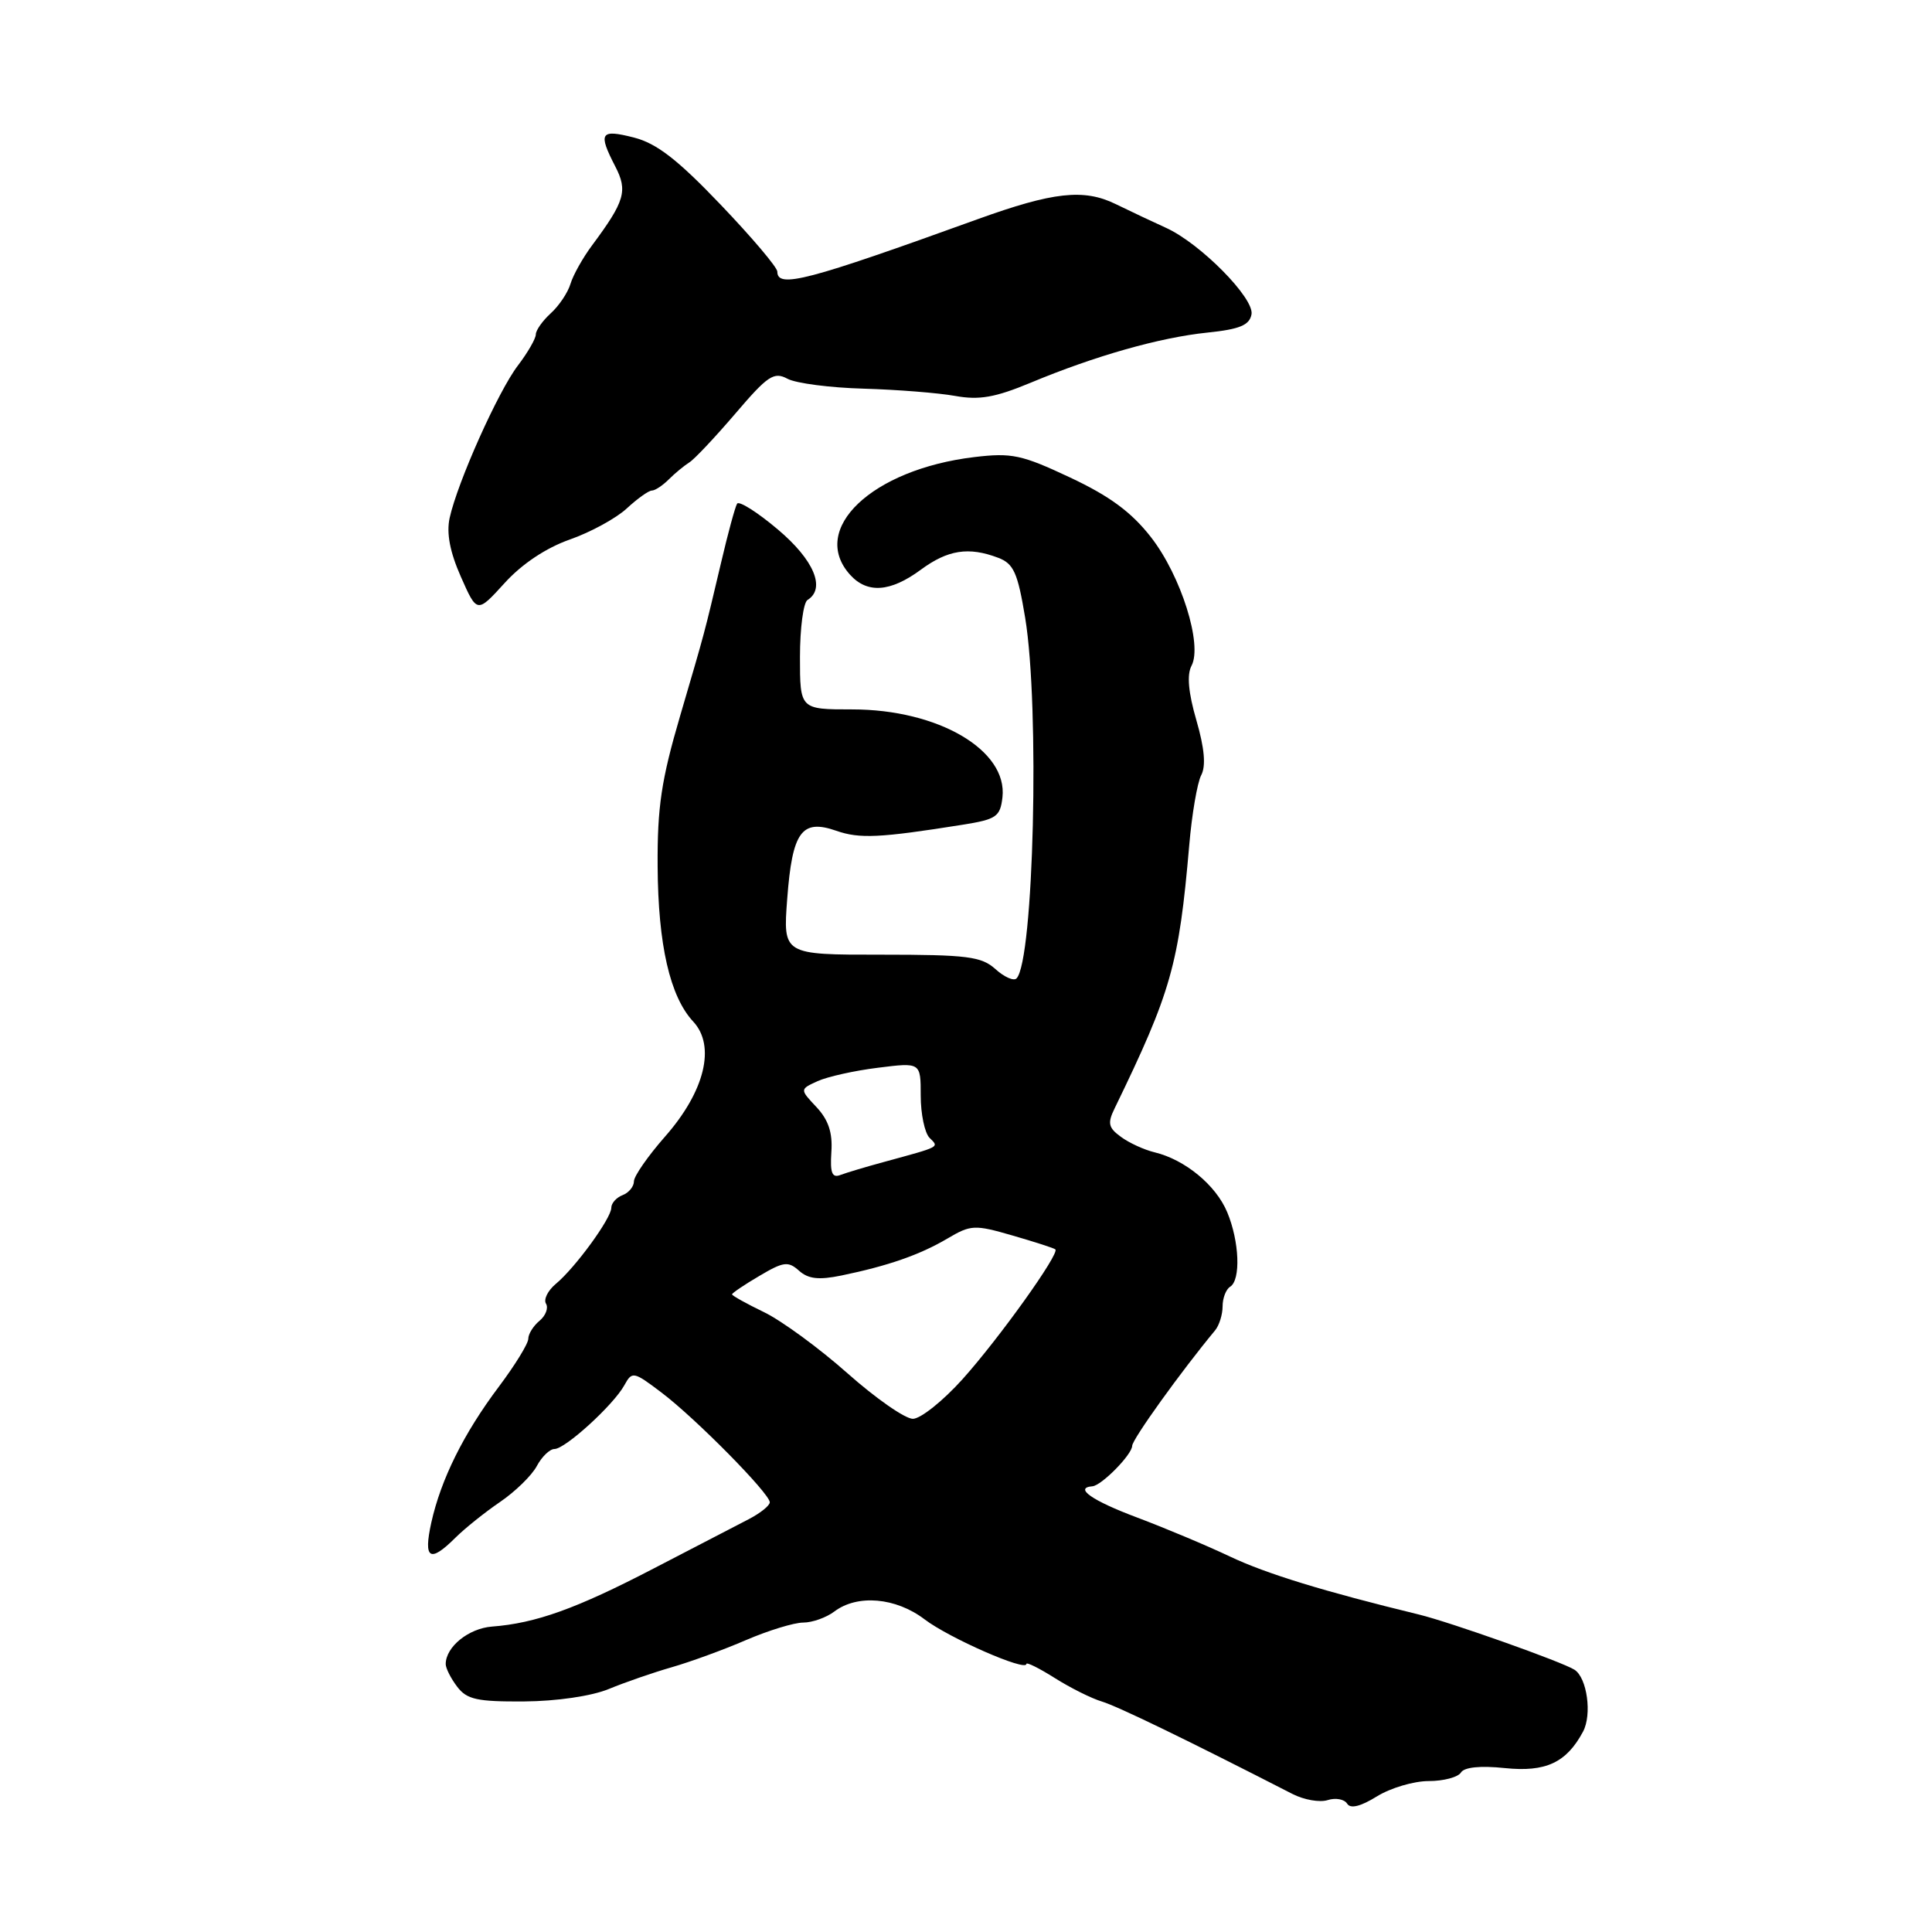 <?xml version="1.0" encoding="UTF-8" standalone="no"?>
<!DOCTYPE svg PUBLIC "-//W3C//DTD SVG 1.1//EN" "http://www.w3.org/Graphics/SVG/1.1/DTD/svg11.dtd" >
<svg xmlns="http://www.w3.org/2000/svg" xmlns:xlink="http://www.w3.org/1999/xlink" version="1.1" viewBox="0 0 256 256">
 <g >
 <path fill="currentColor"
d=" M 189.31 236.00 C 191.27 236.00 193.20 235.49 193.58 234.87 C 194.02 234.16 196.14 233.94 199.40 234.28 C 204.83 234.84 207.56 233.56 209.76 229.45 C 210.97 227.19 210.30 222.32 208.63 221.25 C 207.01 220.21 192.15 214.94 188.00 213.93 C 175.38 210.86 167.80 208.53 163.00 206.26 C 159.97 204.82 154.42 202.49 150.65 201.07 C 144.70 198.84 142.27 197.14 144.75 196.94 C 145.97 196.84 150.00 192.74 150.02 191.58 C 150.04 190.70 156.50 181.71 161.00 176.29 C 161.55 175.63 162.00 174.19 162.00 173.10 C 162.00 172.01 162.45 170.84 163.00 170.50 C 164.43 169.61 164.23 164.49 162.61 160.62 C 161.12 157.04 157.02 153.66 153.00 152.69 C 151.62 152.36 149.61 151.44 148.53 150.64 C 146.86 149.43 146.73 148.83 147.70 146.85 C 155.19 131.43 156.21 127.84 157.58 112.00 C 157.93 107.88 158.65 103.69 159.17 102.71 C 159.81 101.49 159.60 99.14 158.53 95.45 C 157.46 91.77 157.25 89.41 157.88 88.22 C 159.37 85.43 156.49 76.29 152.51 71.18 C 149.93 67.87 147.05 65.74 141.81 63.28 C 135.37 60.25 134.06 59.97 129.07 60.57 C 115.52 62.20 107.18 70.12 112.65 76.17 C 114.93 78.68 117.98 78.46 122.00 75.50 C 125.59 72.85 128.35 72.42 132.27 73.91 C 134.32 74.69 134.85 75.89 135.84 81.86 C 137.79 93.66 136.98 127.36 134.69 129.65 C 134.32 130.02 133.06 129.46 131.90 128.41 C 130.05 126.74 128.18 126.50 116.77 126.50 C 103.75 126.51 103.75 126.51 104.31 119.10 C 104.98 110.19 106.22 108.48 110.81 110.08 C 113.89 111.16 116.57 111.03 127.50 109.29 C 132.03 108.57 132.53 108.23 132.83 105.65 C 133.54 99.40 124.31 94.00 112.92 94.00 C 106.00 94.00 106.00 94.00 106.00 87.06 C 106.00 83.24 106.45 79.84 107.00 79.50 C 109.45 77.98 107.86 74.19 103.06 70.15 C 100.35 67.86 97.92 66.33 97.67 66.74 C 97.41 67.16 96.46 70.65 95.56 74.50 C 93.25 84.27 93.48 83.40 90.12 94.86 C 87.63 103.34 87.09 106.95 87.14 114.78 C 87.20 125.20 88.77 132.05 91.86 135.37 C 94.86 138.60 93.39 144.61 88.15 150.57 C 85.87 153.16 84.00 155.85 84.00 156.53 C 84.00 157.22 83.32 158.05 82.50 158.36 C 81.67 158.68 81.00 159.43 81.00 160.04 C 81.00 161.43 76.22 167.99 73.66 170.11 C 72.59 171.00 72.00 172.19 72.35 172.75 C 72.69 173.31 72.31 174.33 71.49 175.01 C 70.67 175.69 70.00 176.76 70.00 177.40 C 70.00 178.03 68.25 180.88 66.11 183.73 C 61.44 189.94 58.43 196.01 57.15 201.75 C 56.08 206.60 56.95 207.14 60.35 203.75 C 61.60 202.51 64.26 200.38 66.27 199.01 C 68.28 197.64 70.47 195.50 71.13 194.26 C 71.79 193.02 72.85 192.00 73.47 192.00 C 74.89 192.00 81.29 186.17 82.73 183.55 C 83.76 181.68 83.94 181.71 87.65 184.52 C 92.13 187.90 102.00 197.90 102.00 199.06 C 102.00 199.50 100.76 200.49 99.25 201.28 C 97.74 202.06 92.03 205.03 86.56 207.86 C 76.36 213.16 70.99 215.09 65.19 215.53 C 62.09 215.77 59.06 218.22 59.06 220.50 C 59.06 221.05 59.74 222.40 60.58 223.50 C 61.86 225.19 63.22 225.49 69.44 225.45 C 73.77 225.42 78.38 224.74 80.65 223.81 C 82.77 222.93 86.53 221.63 89.00 220.92 C 91.47 220.21 95.92 218.59 98.87 217.31 C 101.83 216.04 105.23 215.00 106.43 215.00 C 107.63 215.00 109.49 214.34 110.56 213.53 C 113.61 211.23 118.70 211.67 122.51 214.57 C 125.75 217.04 136.00 221.54 136.00 220.48 C 136.00 220.20 137.69 221.04 139.75 222.34 C 141.81 223.64 144.62 225.05 146.00 225.46 C 148.09 226.09 157.19 230.50 171.26 237.71 C 172.78 238.49 174.88 238.86 175.93 238.52 C 176.97 238.19 178.13 238.40 178.50 238.99 C 178.93 239.70 180.27 239.38 182.45 238.03 C 184.26 236.91 187.34 236.00 189.31 236.00 Z  M 75.50 71.49 C 78.25 70.53 81.65 68.67 83.05 67.37 C 84.46 66.07 85.95 65.00 86.38 65.00 C 86.80 65.00 87.81 64.33 88.62 63.52 C 89.43 62.71 90.66 61.70 91.34 61.27 C 92.02 60.85 94.76 57.93 97.44 54.80 C 101.73 49.77 102.55 49.22 104.35 50.19 C 105.47 50.79 110.02 51.38 114.45 51.50 C 118.88 51.63 124.32 52.06 126.55 52.46 C 129.75 53.04 131.86 52.67 136.55 50.72 C 145.11 47.15 153.68 44.72 159.99 44.07 C 164.26 43.63 165.56 43.09 165.83 41.66 C 166.24 39.53 159.01 32.21 154.46 30.17 C 152.83 29.43 149.84 28.02 147.81 27.03 C 143.60 24.98 139.55 25.43 129.50 29.06 C 106.93 37.22 103.00 38.25 103.00 35.99 C 103.00 35.43 99.62 31.44 95.48 27.11 C 89.76 21.12 87.00 18.99 83.98 18.22 C 79.54 17.09 79.22 17.59 81.53 22.06 C 83.20 25.29 82.80 26.66 78.46 32.50 C 77.23 34.15 75.94 36.45 75.59 37.62 C 75.24 38.78 74.06 40.54 72.97 41.52 C 71.89 42.51 71.00 43.76 71.00 44.31 C 71.00 44.86 69.93 46.72 68.62 48.44 C 66.01 51.85 60.62 63.90 59.58 68.63 C 59.14 70.64 59.61 73.13 61.07 76.43 C 63.21 81.27 63.21 81.27 66.86 77.26 C 69.15 74.73 72.35 72.60 75.50 71.49 Z  M 112.30 181.97 C 108.57 178.66 103.60 175.02 101.26 173.88 C 98.92 172.75 97.00 171.68 97.00 171.51 C 97.00 171.34 98.63 170.23 100.63 169.06 C 103.82 167.17 104.44 167.09 105.88 168.38 C 107.10 169.47 108.49 169.63 111.50 169.01 C 117.66 167.74 121.88 166.27 125.51 164.13 C 128.64 162.28 129.12 162.25 134.16 163.71 C 137.10 164.56 139.65 165.38 139.84 165.55 C 140.45 166.08 132.37 177.37 127.54 182.75 C 124.94 185.64 121.98 188.00 120.96 188.00 C 119.93 188.00 116.04 185.29 112.30 181.97 Z  M 110.16 152.65 C 110.34 150.09 109.77 148.39 108.19 146.70 C 105.97 144.34 105.97 144.34 108.33 143.26 C 109.63 142.67 113.24 141.86 116.35 141.48 C 122.00 140.77 122.00 140.77 122.00 145.18 C 122.00 147.61 122.53 150.13 123.17 150.77 C 124.44 152.04 124.73 151.89 117.15 153.96 C 114.75 154.61 112.15 155.39 111.36 155.69 C 110.25 156.12 109.98 155.42 110.16 152.65 Z "/>
</g>
</svg>